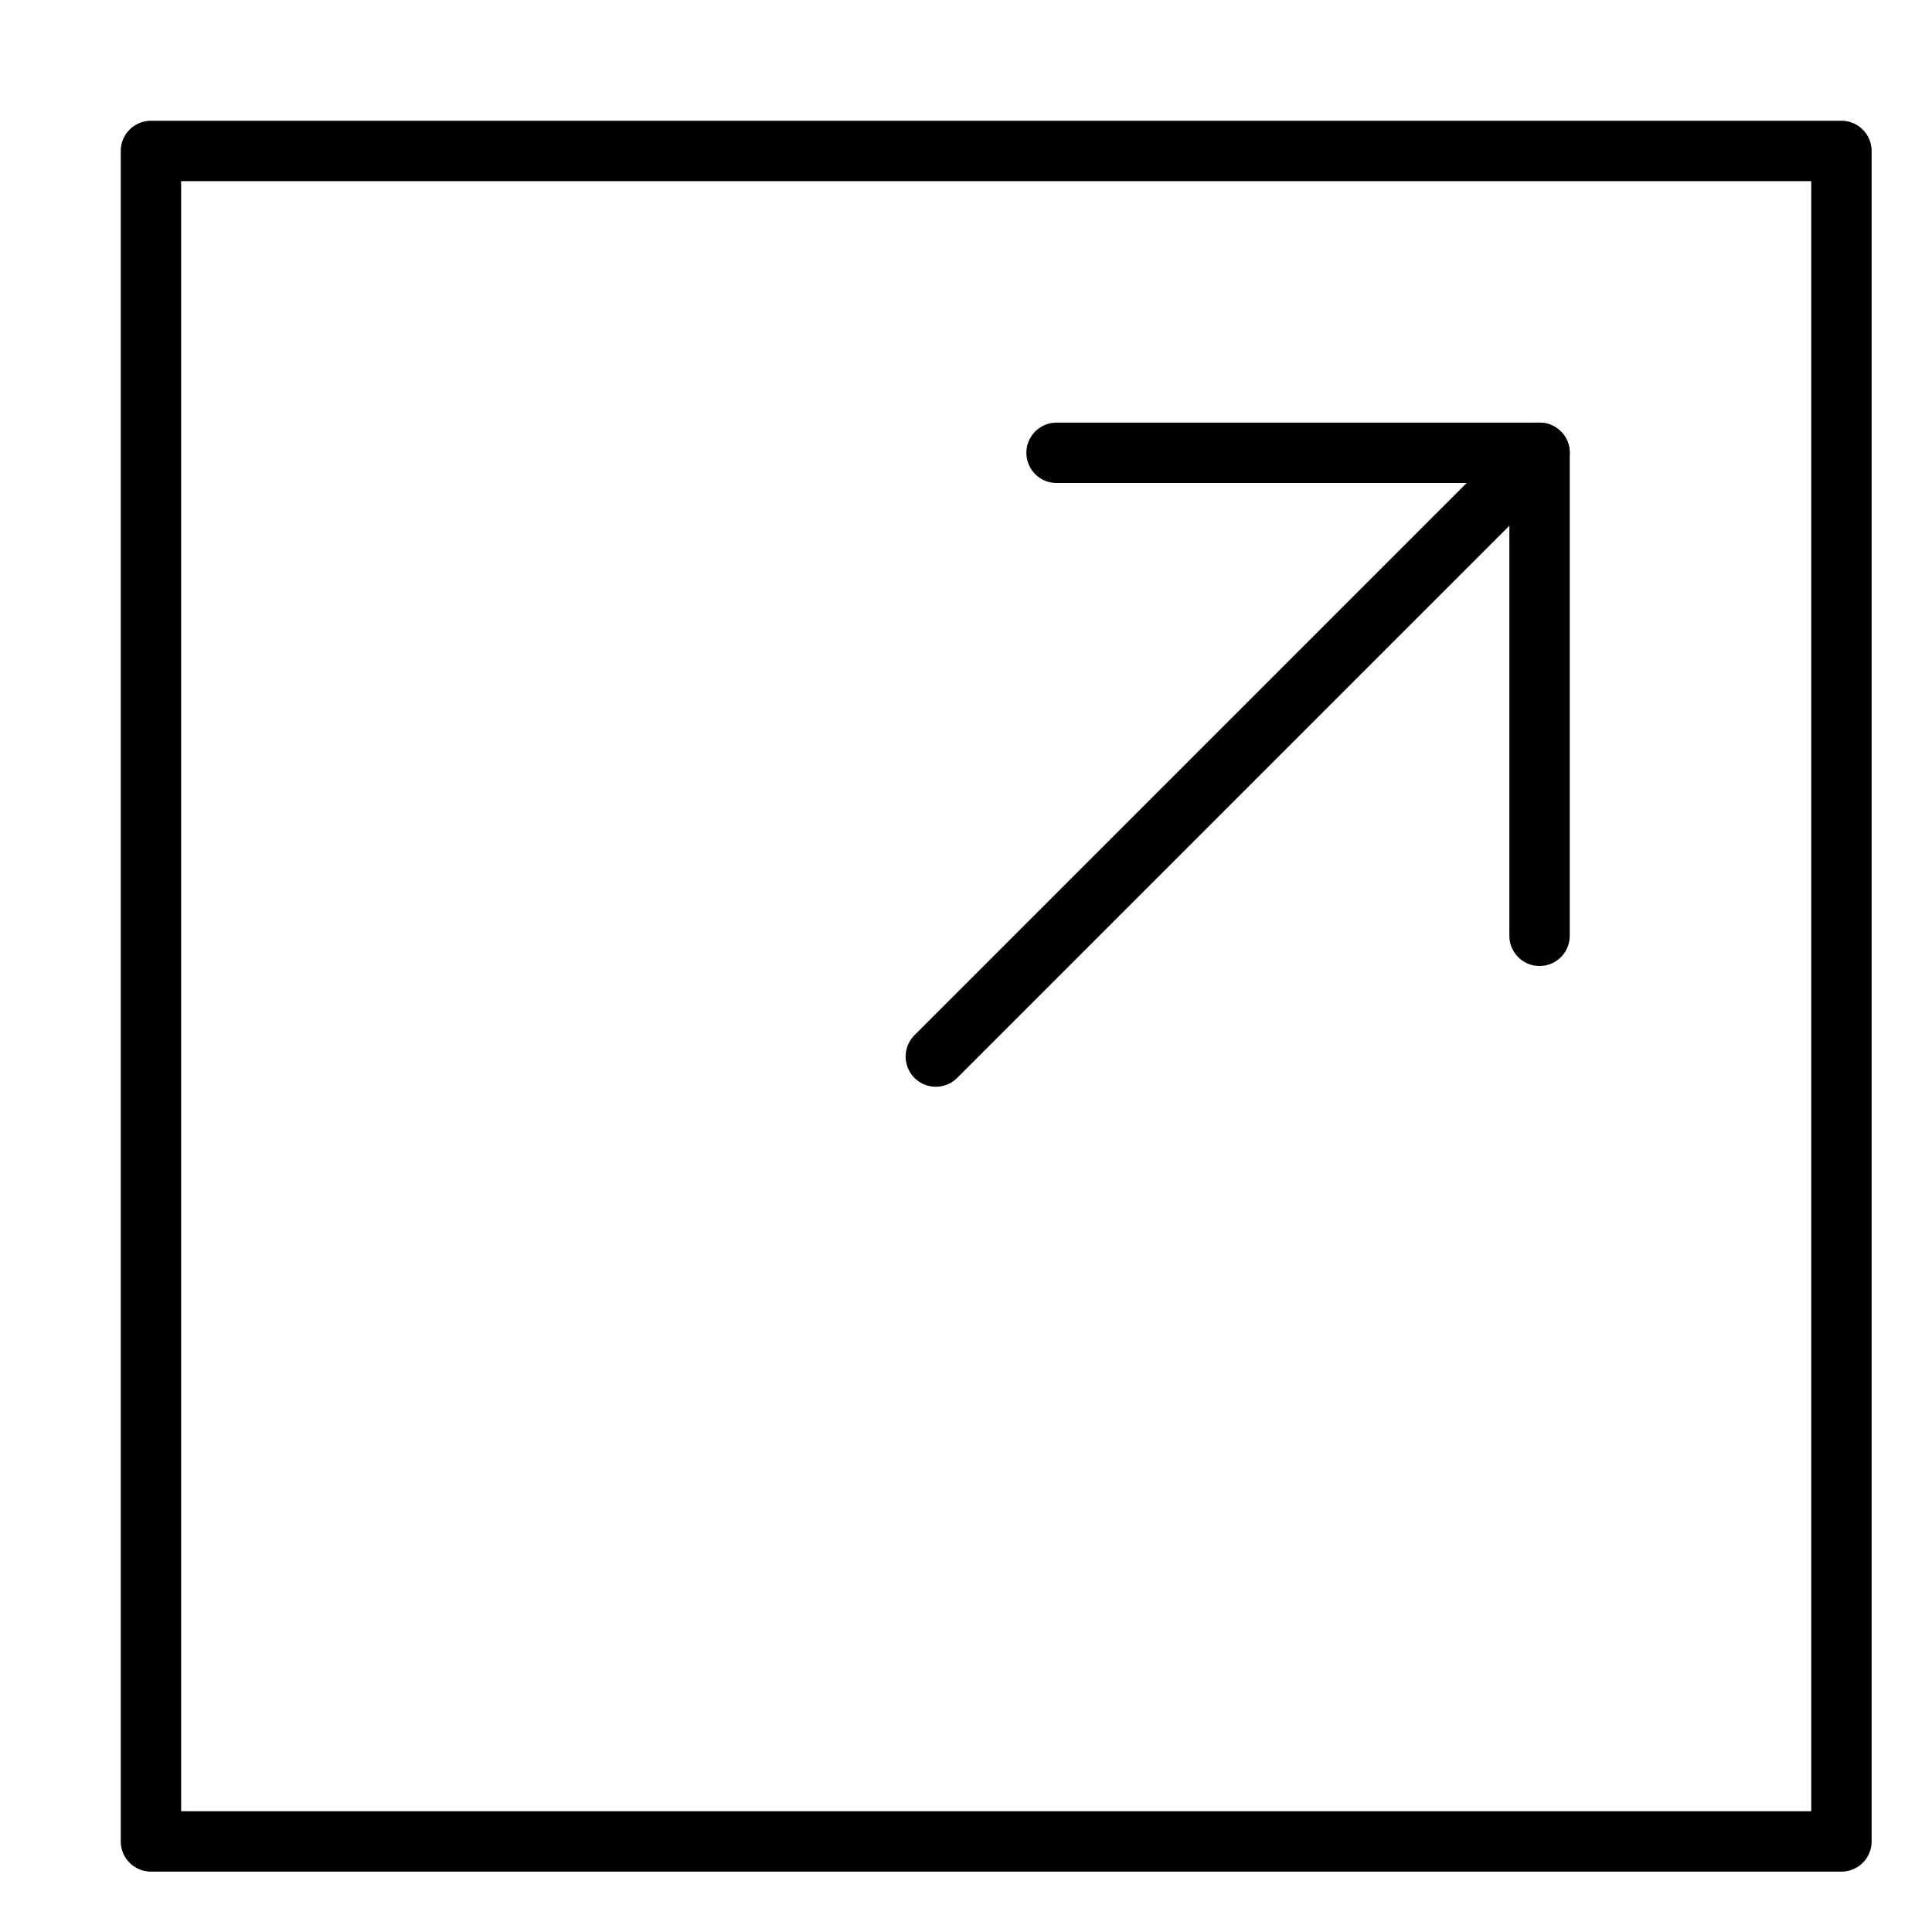 <svg xmlns="http://www.w3.org/2000/svg" viewBox="0 0 32 32"><title>box arrow top right</title><g stroke-linecap="round" stroke-width="1" fill="none" stroke="#000000" stroke-linejoin="round" class="nc-icon-wrapper" transform="translate(0.5 0.5)"><rect x="2" y="2" width="28" height="28"></rect><line data-cap="butt" x1="25" y1="7" x2="15" y2="17" stroke="#000000"></line><polyline points="17 7 25 7 25 15" stroke="#000000"></polyline></g></svg>